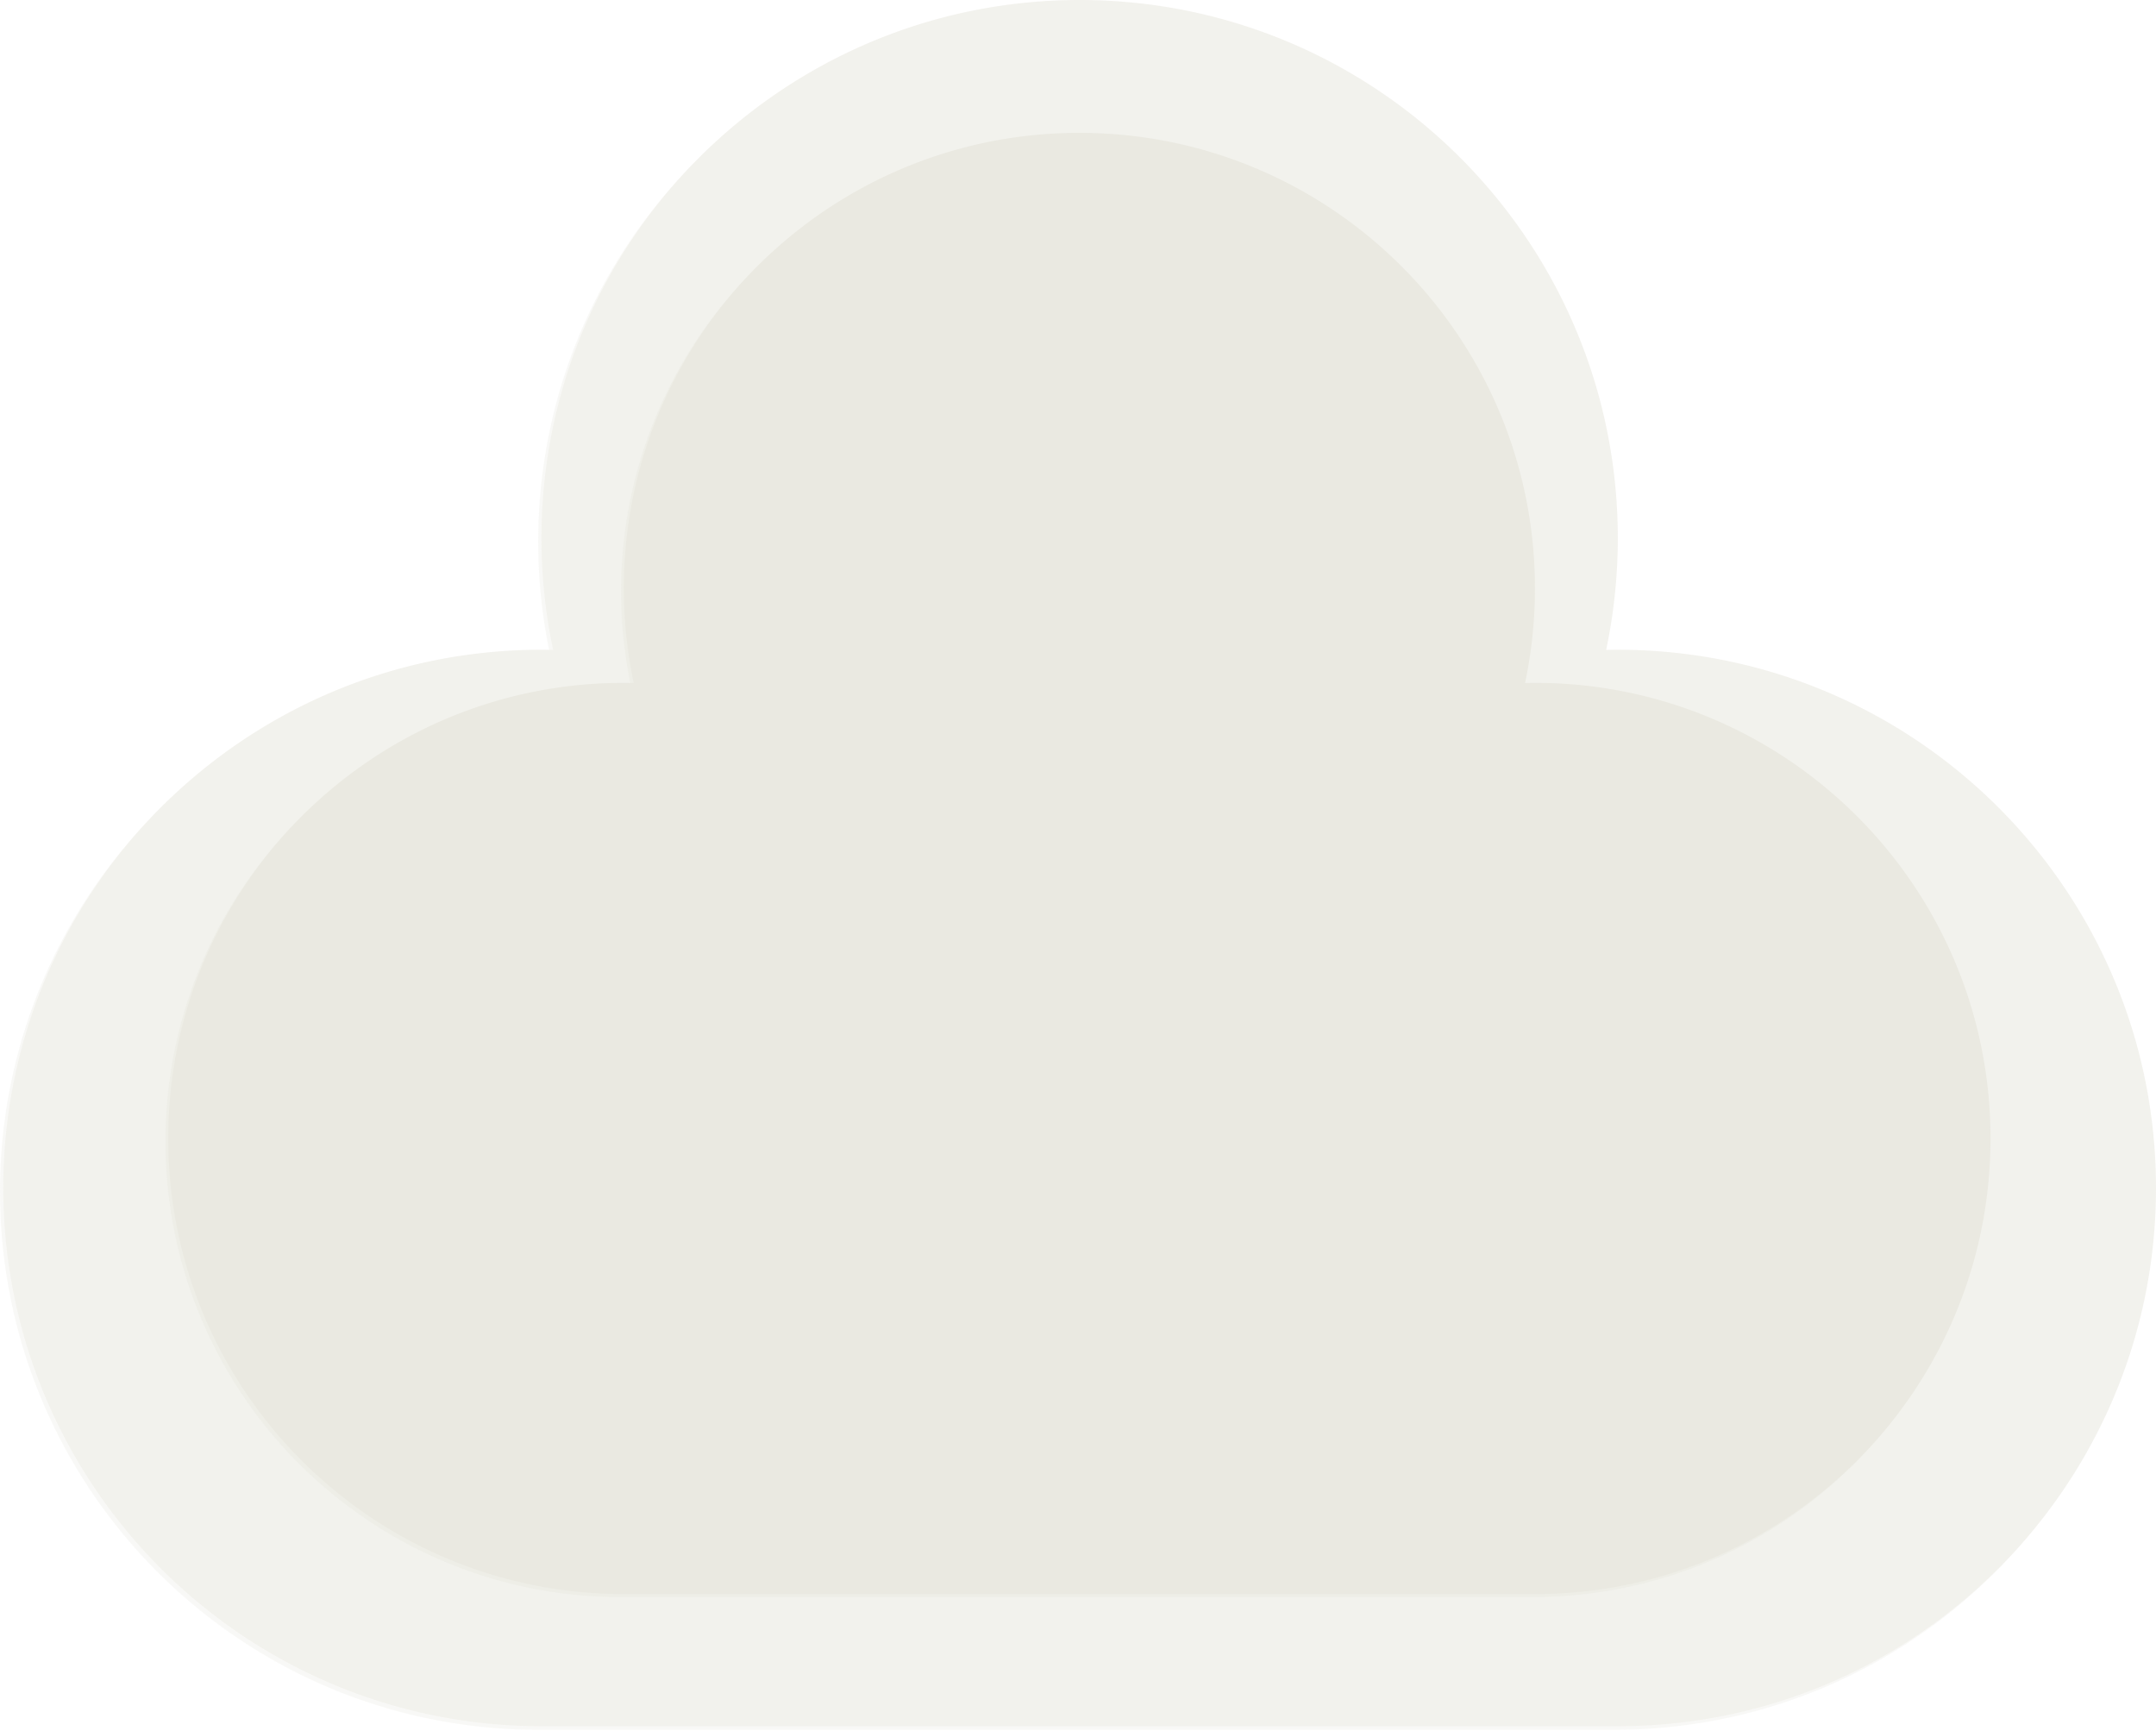 <svg xmlns="http://www.w3.org/2000/svg" width="1104.476" height="886.556" viewBox="0 0 1104.476 886.556">
  <g id="Gruppe_681" data-name="Gruppe 681" transform="translate(-1154 -188)">
    <g id="Brandmark_KC" data-name="Brandmark KC" transform="translate(1154 188)" opacity="0.6">
      <g id="Gruppe_208" data-name="Gruppe 208" transform="translate(0 0)">
        <path id="Pfad_43" data-name="Pfad 43" d="M4.356,612.912c0,152.252,123.447,275.7,275.7,275.7h551.4c152.252,0,275.7-123.447,275.7-275.7s-123.447-275.7-275.7-275.7c-1.179,0-2.325,0-3.508.033-.835,0-1.631.038-2.466.071a277.639,277.639,0,0,0,2.466-101.281C806.855,104.7,693.031,4.39,555.754,4.39c-137.239,0-251.1,100.31-272.191,231.646a277.646,277.646,0,0,0,2.466,101.281c-.835-.033-1.631-.071-2.466-.071-1.179-.033-2.325-.033-3.508-.033C127.8,337.213,4.356,460.66,4.356,612.912Z" transform="translate(-4.356 -2.551)" fill="#eae9e1" opacity="0.51"/>
        <path id="Pfad_44" data-name="Pfad 44" d="M4,612.522c0,152.247,123.452,275.7,275.7,275.7H831.1c152.252,0,275.7-123.452,275.7-275.7s-123.447-275.7-275.7-275.7c-1.183,0-2.329,0-3.508.038-.835,0-1.636.033-2.471.066a277.495,277.495,0,0,0,2.471-101.277C806.5,104.31,692.68,4,555.4,4,418.159,4,304.3,104.31,283.212,235.646a277.327,277.327,0,0,0,2.466,101.277c-.834-.033-1.631-.066-2.466-.066-1.183-.038-2.329-.038-3.513-.038C127.452,336.819,4,460.27,4,612.522Z" transform="translate(-2.326 -4)" fill="#eae9e1"/>
        <line id="Linie_195" data-name="Linie 195" x1="419.173" y1="162.664" transform="translate(268.565 331.713)" fill="none"/>
        <line id="Linie_196" data-name="Linie 196" x1="494.845" y1="192.029" transform="translate(307.823 173.991)" fill="none"/>
        <line id="Linie_197" data-name="Linie 197" x1="302.949" y2="388.778" transform="translate(774.074 493.344)" fill="none"/>
        <line id="Linie_198" data-name="Linie 198" x1="389.584" y2="498.131" transform="translate(583.438 388.426)" fill="none"/>
        <line id="Linie_199" data-name="Linie 199" x1="443.024" y2="558.903" transform="translate(383.111 325.318)" fill="none"/>
        <line id="Linie_200" data-name="Linie 200" x1="428.471" y1="166.272" transform="translate(395.3 49.603)" fill="none"/>
        <line id="Linie_201" data-name="Linie 201" x1="23.452" y2="466.013" transform="translate(113.411 370.976)" fill="none"/>
        <line id="Linie_202" data-name="Linie 202" x1="24.189" y2="470.798" transform="translate(404.965 386.839)" fill="none"/>
        <line id="Linie_203" data-name="Linie 203" x1="12.083" y2="210.54" transform="translate(562.923 449.986)" fill="none"/>
        <line id="Linie_204" data-name="Linie 204" x1="26.936" y2="535.238" transform="translate(259.668 338.887)" fill="none"/>
      </g>
    </g>
    <g id="Brandmark_KC-2" data-name="Brandmark KC" transform="translate(1238.776 256.049)">
      <g id="Gruppe_208-2" data-name="Gruppe 208" transform="translate(0 0)">
        <path id="Pfad_43-2" data-name="Pfad 43" d="M4.356,519.5c0,128.879,104.5,233.376,233.376,233.376H704.483c128.879,0,233.375-104.5,233.375-233.376S833.362,286.12,704.483,286.12c-1,0-1.968,0-2.969.028-.707,0-1.381.032-2.088.06a235.019,235.019,0,0,0,2.088-85.733C683.66,89.3,587.31,4.39,471.107,4.39,354.936,4.39,258.554,89.3,240.7,200.475a235.023,235.023,0,0,0,2.087,85.733c-.707-.028-1.381-.06-2.087-.06-1-.028-1.968-.028-2.969-.028C108.852,286.12,4.356,390.616,4.356,519.5Z" transform="translate(-4.356 -2.833)" fill="#eae9e1" opacity="0.51"/>
        <path id="Pfad_44-2" data-name="Pfad 44" d="M4,519.106C4,647.981,108.5,752.481,237.375,752.481H704.13c128.879,0,233.375-104.5,233.375-233.375S833.009,285.726,704.13,285.726c-1,0-1.972,0-2.97.032-.706,0-1.385.028-2.091.056a234.894,234.894,0,0,0,2.091-85.729C683.308,88.911,586.958,4,470.755,4,354.58,4,258.2,88.911,240.349,200.085a234.753,234.753,0,0,0,2.087,85.729c-.706-.028-1.381-.056-2.087-.056-1-.032-1.972-.032-2.974-.032C108.5,285.726,4,390.226,4,519.106Z" transform="translate(-2.583 -4)" fill="#eae9e1"/>
        <line id="Linie_195-2" data-name="Linie 195" x1="354.824" y1="137.693" transform="translate(227.337 280.79)" fill="none"/>
        <line id="Linie_196-2" data-name="Linie 196" x1="418.879" y1="162.55" transform="translate(260.568 147.281)" fill="none"/>
        <line id="Linie_197-2" data-name="Linie 197" x1="256.442" y2="329.095" transform="translate(655.243 417.609)" fill="none"/>
        <line id="Linie_198-2" data-name="Linie 198" x1="329.778" y2="421.661" transform="translate(493.872 328.797)" fill="none"/>
        <line id="Linie_199-2" data-name="Linie 199" x1="375.014" y2="473.103" transform="translate(324.298 275.377)" fill="none"/>
        <line id="Linie_200-2" data-name="Linie 200" x1="362.695" y1="140.747" transform="translate(334.615 41.989)" fill="none"/>
        <line id="Linie_201-2" data-name="Linie 201" x1="19.852" y2="394.474" transform="translate(96.001 314.026)" fill="none"/>
        <line id="Linie_202-2" data-name="Linie 202" x1="20.475" y2="398.524" transform="translate(342.797 327.453)" fill="none"/>
        <line id="Linie_203-2" data-name="Linie 203" x1="10.228" y2="178.219" transform="translate(476.506 380.907)" fill="none"/>
        <line id="Linie_204-2" data-name="Linie 204" x1="22.801" y2="453.072" transform="translate(219.805 286.863)" fill="none"/>
      </g>
    </g>
  </g>
</svg>

